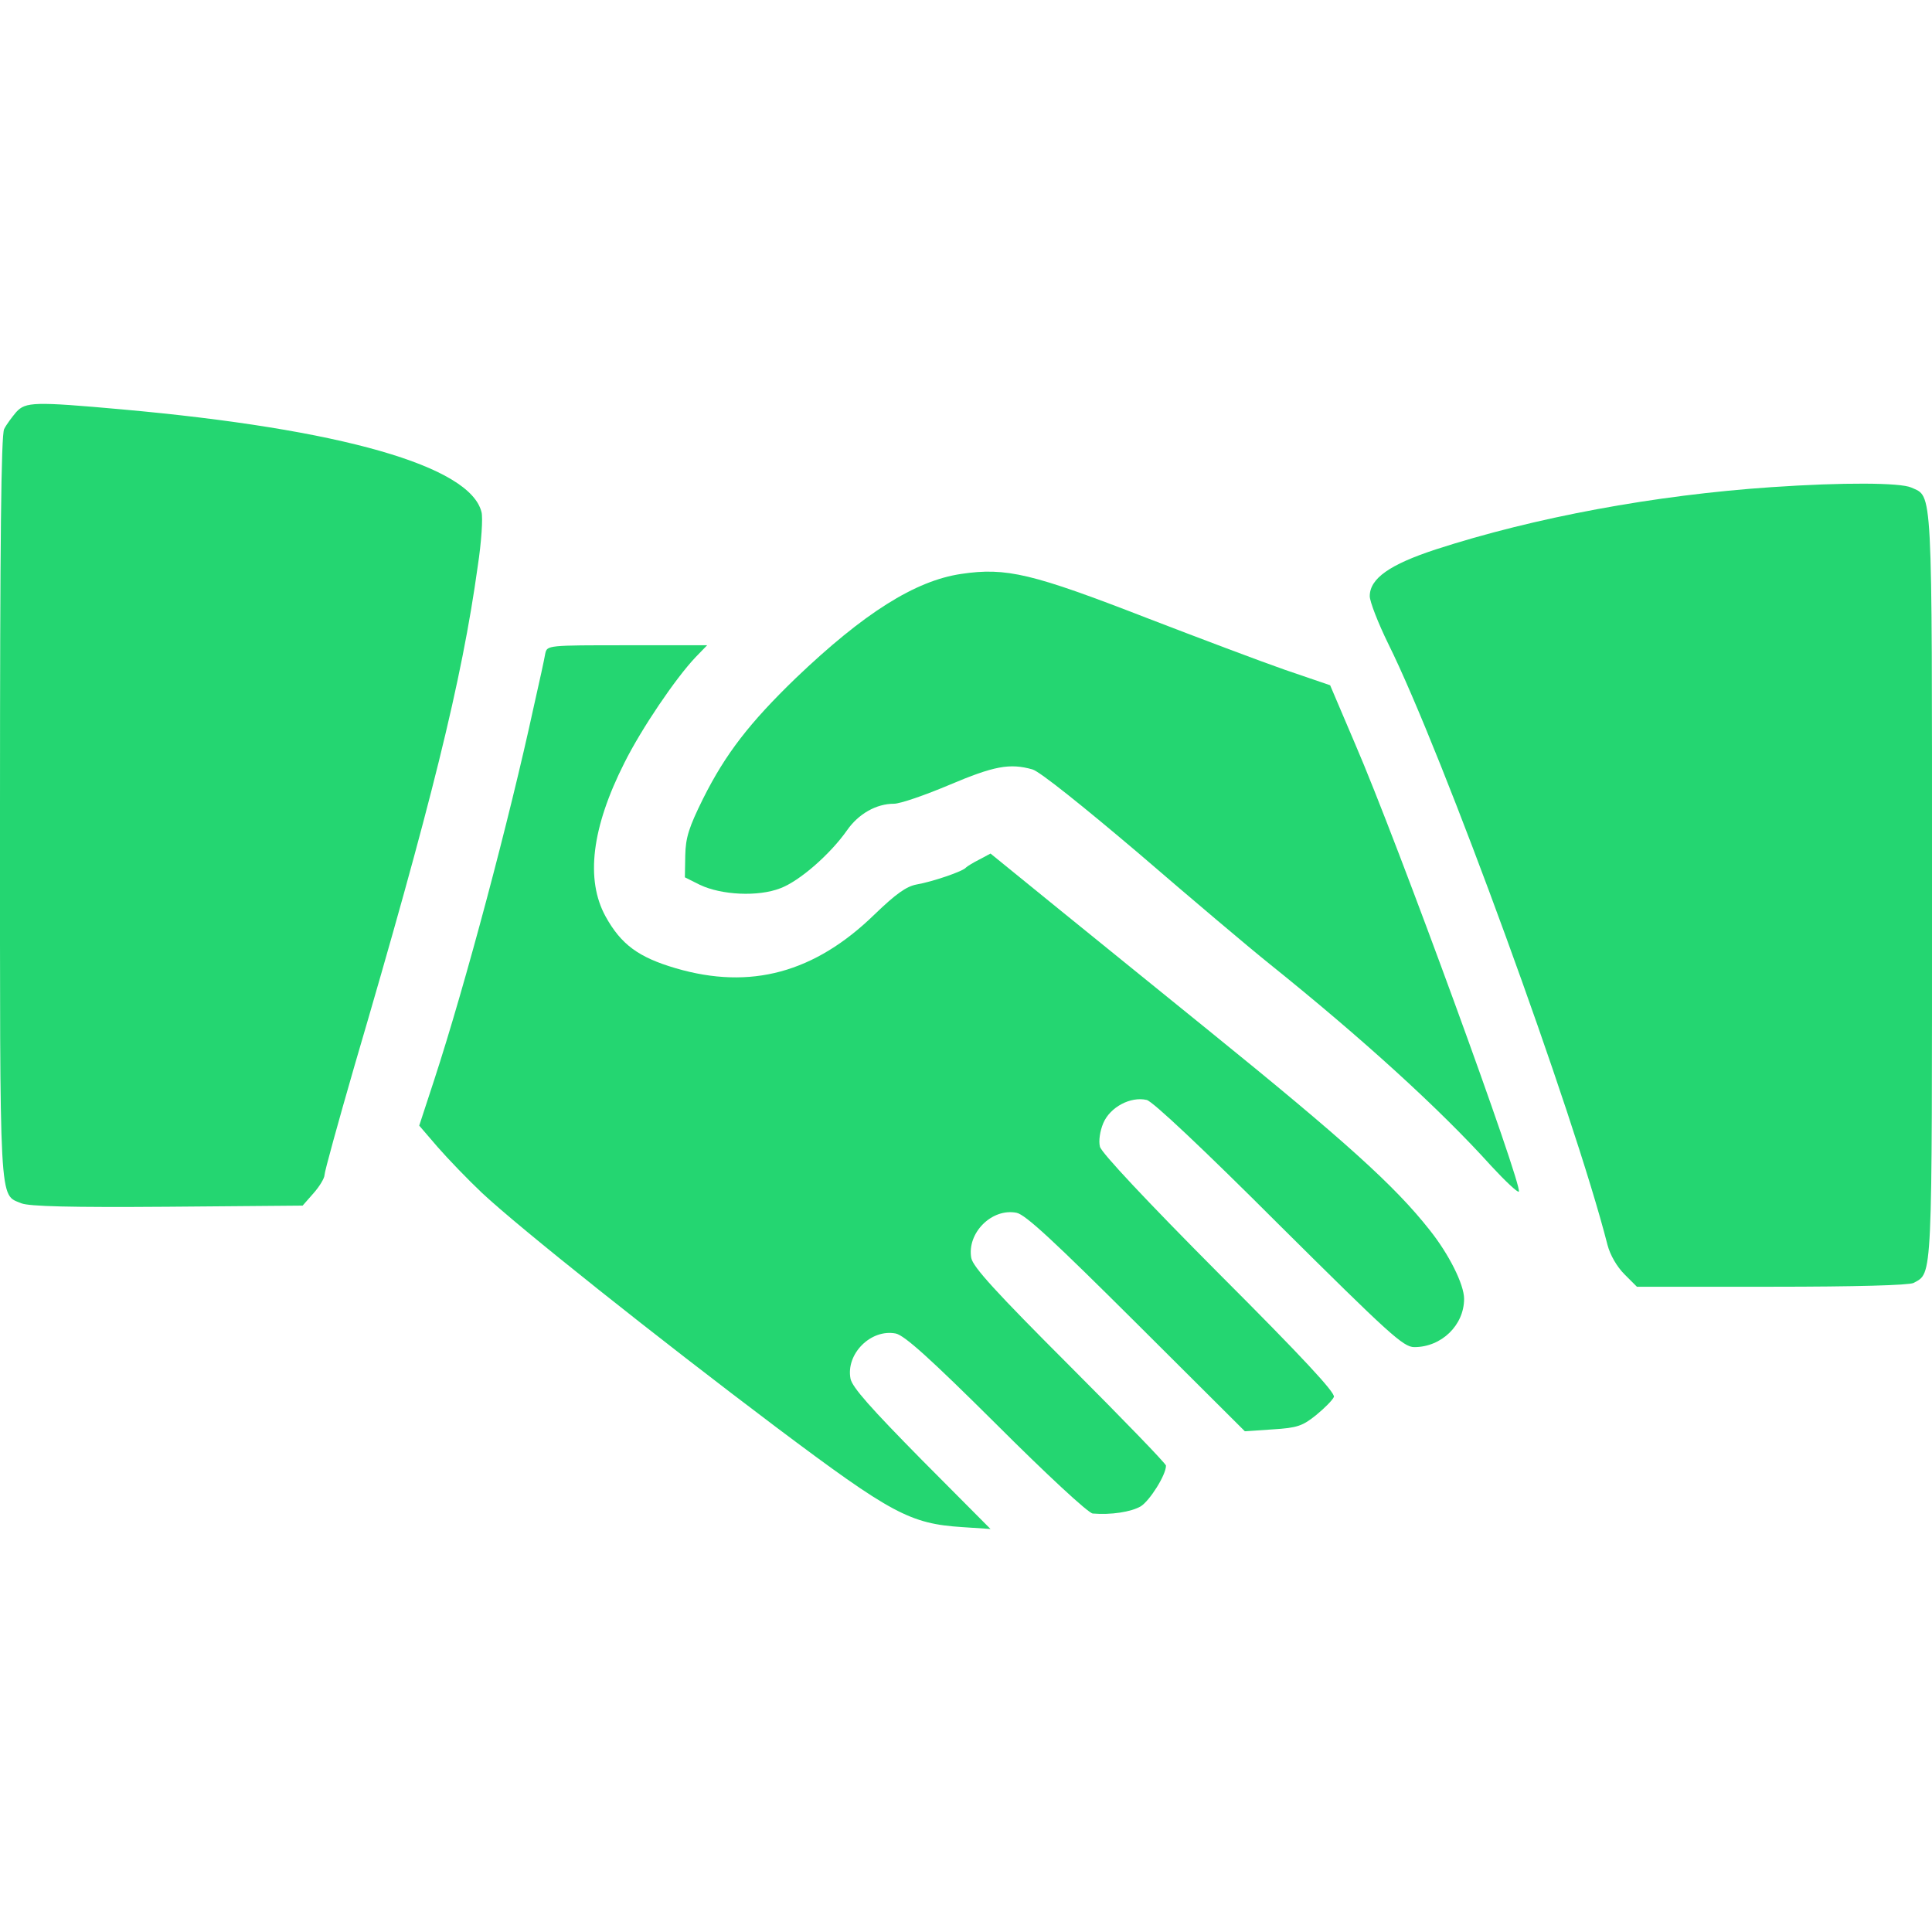 <?xml version="1.0" standalone="no"?>
<!DOCTYPE svg PUBLIC "-//W3C//DTD SVG 20010904//EN"
 "http://www.w3.org/TR/2001/REC-SVG-20010904/DTD/svg10.dtd">
<svg version="1.0" xmlns="http://www.w3.org/2000/svg"
 width="35pt" height="35pt" viewBox="0 0 512 512"
 preserveAspectRatio="xMidYMid meet">

<g transform="translate(0,512) scale(0.1,-0.1)"
fill="#24d671" stroke="none">
<path d="M43 4028 c-11 -13 -26 -33 -32 -45 -8 -16 -11 -296 -11 -1003 0
-1072 -3 -1024 57 -1049 21 -8 129 -11 387 -9 l358 3 29 33 c16 18 29 40 29
48 0 9 36 139 79 288 204 695 285 1022 327 1325 10 65 14 130 10 144 -30 122
-372 220 -952 272 -234 21 -256 20 -281 -7z"/>
<path d="M4695 3829 c-310 -21 -628 -80 -890 -165 -122 -40 -175 -77 -175
-124 0 -14 22 -71 49 -126 143 -288 492 -1244 581 -1593 7 -27 25 -58 45 -78
l33 -33 357 0 c225 0 363 4 376 10 51 28 49 -5 49 1055 0 1071 2 1027 -55
1053 -29 13 -180 14 -370 1z"/>
<path d="M2547 3599 c-122 -18 -258 -104 -438 -276 -122 -118 -186 -200 -246
-320 -37 -75 -46 -102 -47 -150 l-1 -58 40 -20 c57 -27 154 -32 213 -9 51 19
133 91 177 154 30 43 77 70 124 70 17 0 83 23 147 50 118 50 160 58 220 41 19
-5 136 -99 281 -222 137 -118 293 -250 348 -294 244 -196 450 -383 587 -535
37 -40 70 -71 73 -68 12 12 -322 928 -434 1187 l-66 155 -120 41 c-66 23 -230
85 -365 137 -304 118 -373 135 -493 117z"/>
<path d="M1445 3388 c-2 -13 -16 -77 -31 -143 -64 -295 -180 -732 -264 -989
l-39 -119 49 -57 c27 -31 80 -86 117 -121 98 -92 465 -384 781 -622 305 -229
354 -255 492 -264 l75 -5 -182 183 c-135 137 -184 192 -189 215 -13 66 54 133
120 120 23 -5 90 -65 267 -241 129 -129 244 -236 255 -236 48 -4 101 4 127 19
24 15 67 83 67 108 0 5 -115 124 -255 264 -197 197 -256 262 -261 286 -12 66
54 133 120 120 24 -5 99 -75 318 -293 l287 -286 74 5 c65 4 79 9 115 38 22 18
43 39 47 48 4 11 -83 105 -304 326 -193 194 -312 321 -316 337 -4 15 0 42 9
63 18 42 72 71 115 61 16 -4 149 -129 351 -331 291 -289 329 -324 358 -324 72
0 132 58 132 128 0 38 -40 118 -91 182 -92 117 -225 237 -587 530 -112 91
-288 233 -390 316 l-187 152 -30 -16 c-16 -8 -32 -18 -35 -21 -7 -10 -90 -38
-131 -45 -27 -5 -55 -25 -111 -79 -159 -155 -329 -201 -527 -143 -99 29 -145
63 -186 137 -54 98 -37 236 50 408 45 90 135 223 188 279 l31 32 -212 0 c-211
0 -212 0 -217 -22z"/>
</g>
</svg>
